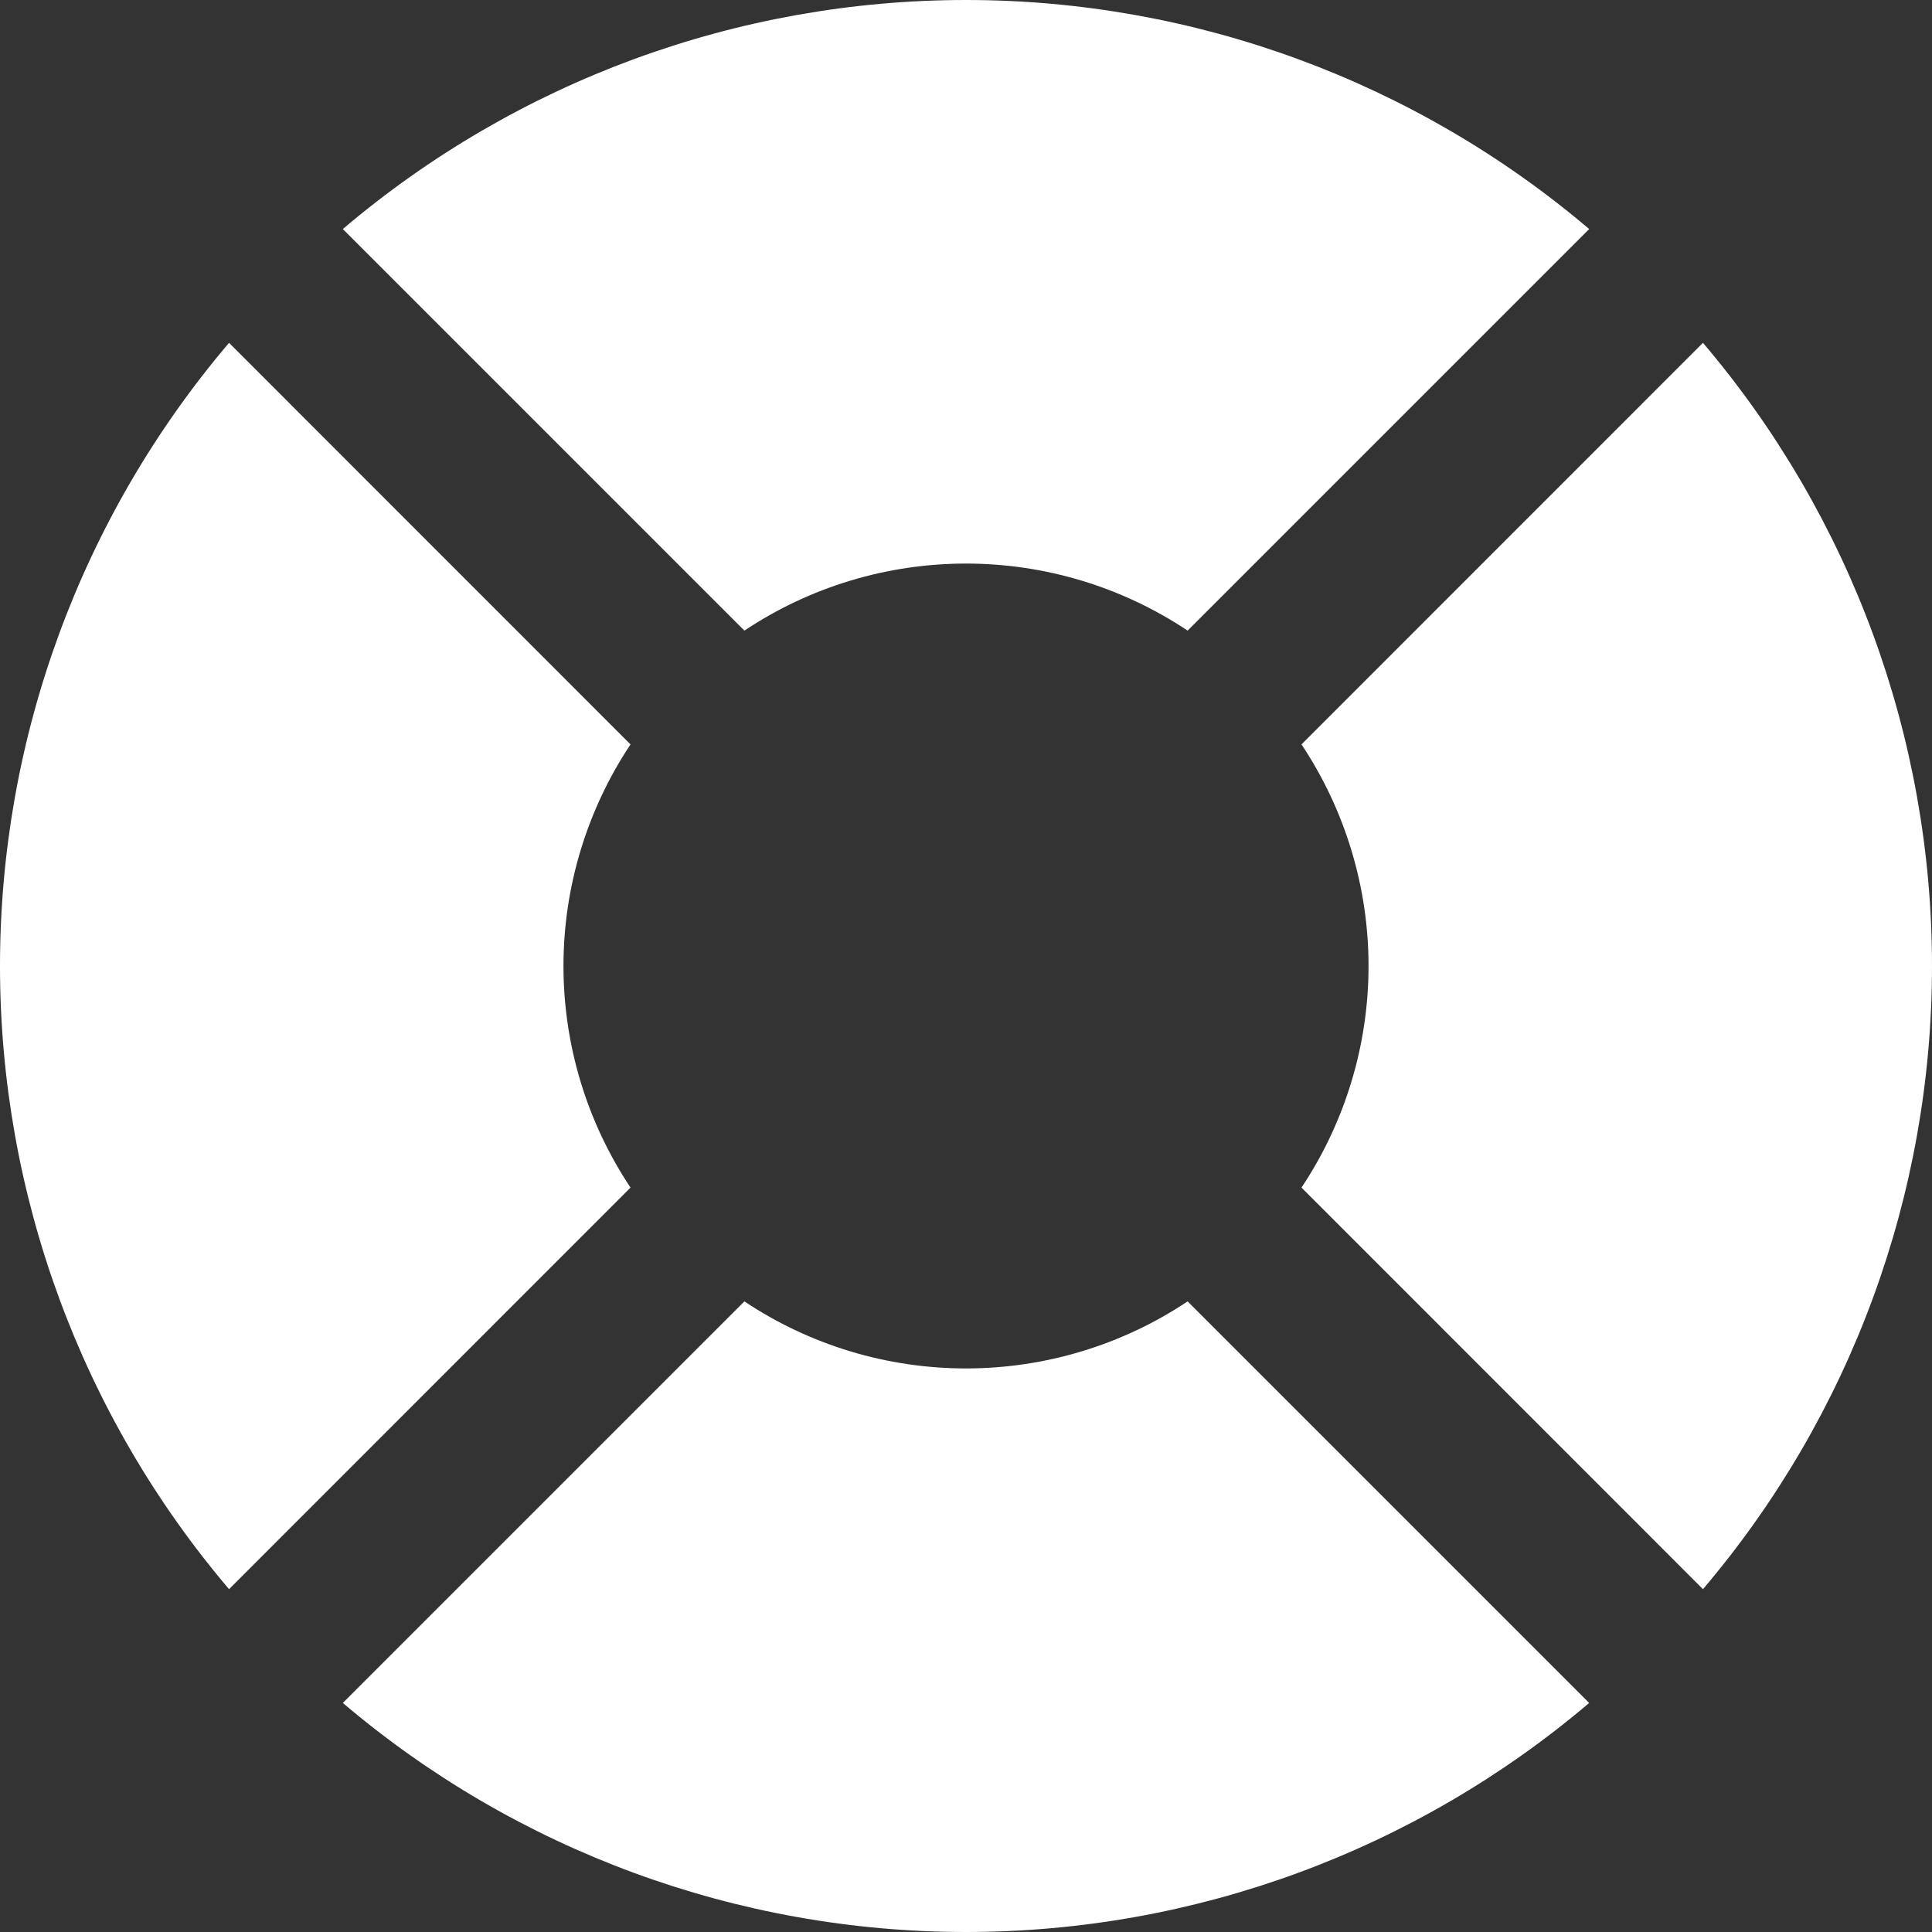<svg width="20" height="20" viewBox="0 0 20 20" fill="none" xmlns="http://www.w3.org/2000/svg">
    <rect x="0" y="0" width="20" height="20" fill="#333333" stroke="none"/>
    <g clip-path="url(#clip0_4305_617)">
        <path d="M5.833 10C5.833 9.184 6.075 8.386 6.527 7.706L2.371 3.549C0.84 5.35 -4.57764e-05 7.637 -4.57764e-05 10C-4.57764e-05 12.364 0.84 14.65 2.371 16.451L6.527 12.294C6.075 11.615 5.833 10.817 5.833 10Z"
              fill="white"/>
        <path d="M17.629 3.549L13.473 7.706C13.925 8.385 14.167 9.184 14.167 10C14.167 10.817 13.925 11.615 13.473 12.294L17.629 16.451C19.16 14.65 20 12.364 20 10C20 7.637 19.16 5.35 17.629 3.549Z"
              fill="white"/>
        <path d="M10 14.166C9.184 14.166 8.385 13.925 7.706 13.472L3.549 17.629C5.35 19.159 7.637 20 10 20C12.363 20 14.65 19.159 16.451 17.629L12.294 13.472C11.615 13.925 10.816 14.166 10 14.166Z"
              fill="white"/>
        <path d="M10 5.834C10.816 5.834 11.615 6.075 12.294 6.528L16.451 2.371C14.65 0.841 12.363 0 10 0C7.637 0 5.35 0.841 3.549 2.371L7.706 6.528C8.385 6.075 9.184 5.834 10 5.834Z"
              fill="white"/>
    </g>
    <defs>
        <clipPath id="clip0_4305_617">
            <rect width="20" height="20" fill="white"/>
        </clipPath>
    </defs>
</svg>